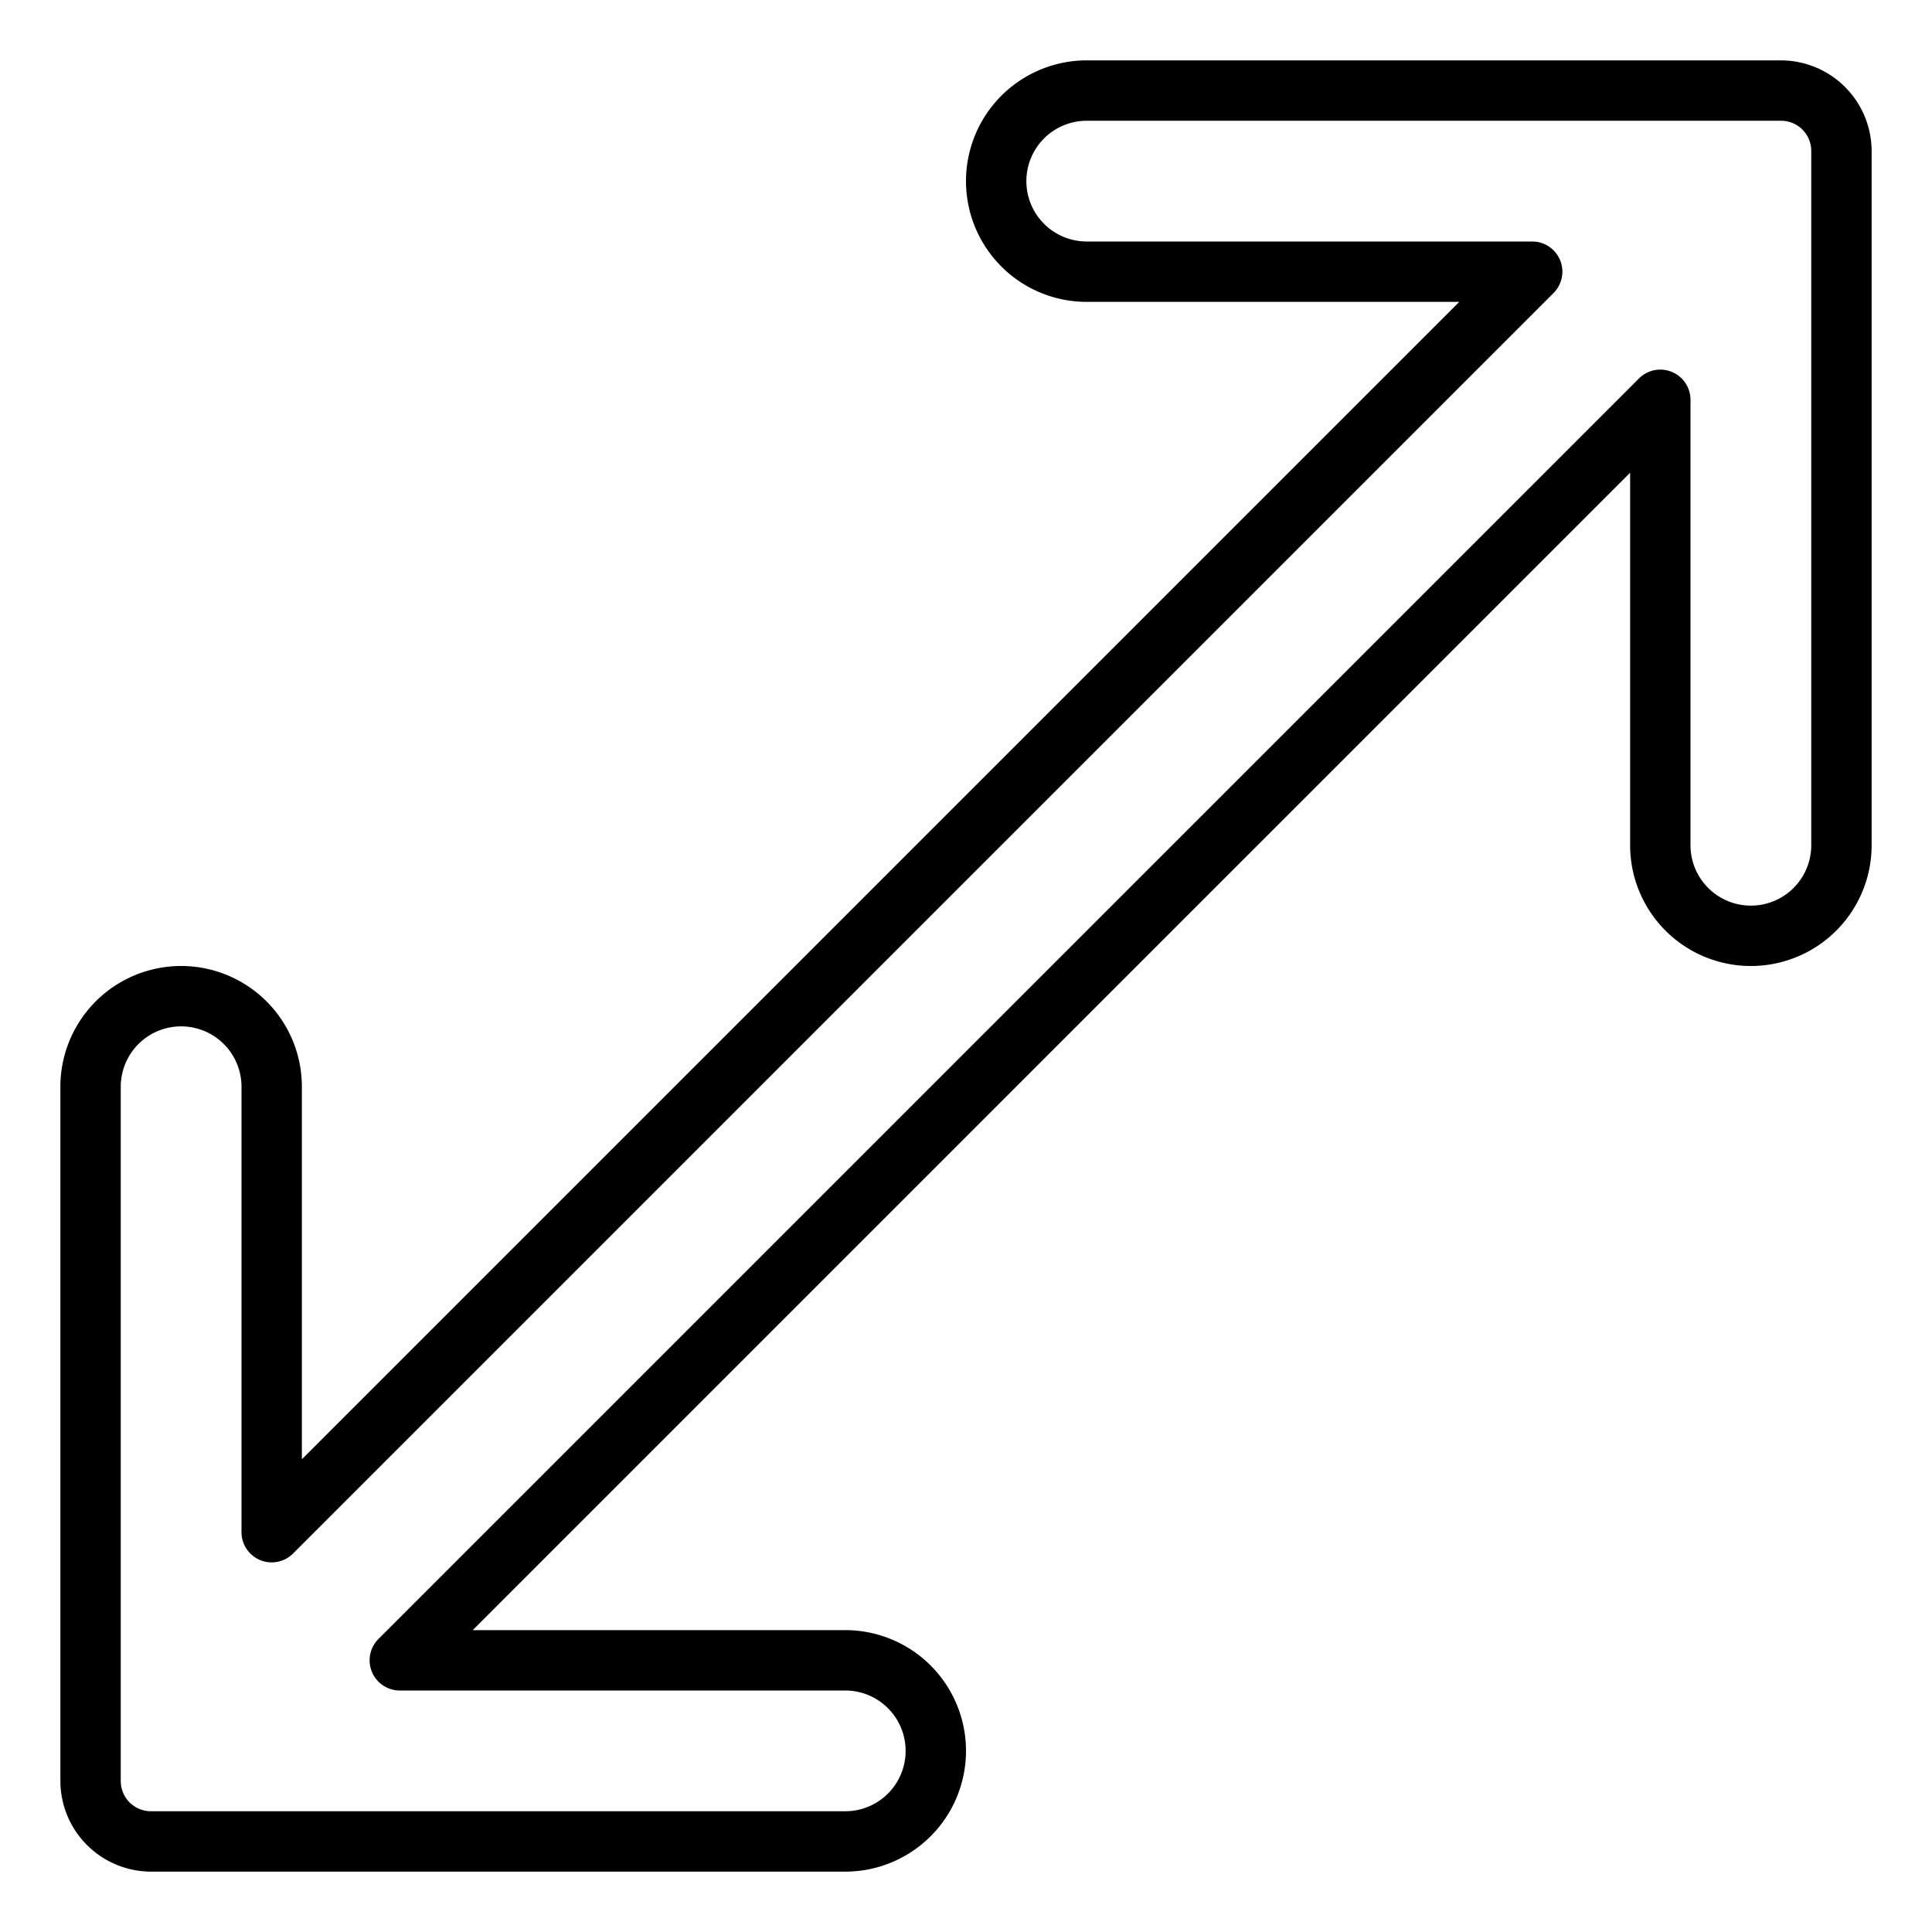 <svg xmlns="http://www.w3.org/2000/svg" viewBox="0 0 64 64" x="0px" y="0px"><g data-name="Expand-Zoom In-Arrow-User Interface-Arrows-Direction"><path d="M59,2H36a4,4,0,0,0,0,8H48.34L10,48.34V36a4,4,0,0,0-8,0V59a3.009,3.009,0,0,0,3,3H28a4,4,0,0,0,0-8H15.66L54,15.66V28a4,4,0,0,0,8,0V5A3.009,3.009,0,0,0,59,2Zm1,26a2,2,0,0,1-4,0V13.24a1,1,0,0,0-1.71-.7L12.54,54.29a1,1,0,0,0,.7,1.71H28a2,2,0,0,1,0,4H5a1,1,0,0,1-1-1V36a2,2,0,0,1,4,0V50.76a1,1,0,0,0,1.71.7L51.46,9.71A1,1,0,0,0,50.76,8H36a2,2,0,0,1,0-4H59a1,1,0,0,1,1,1Z"></path></g></svg>